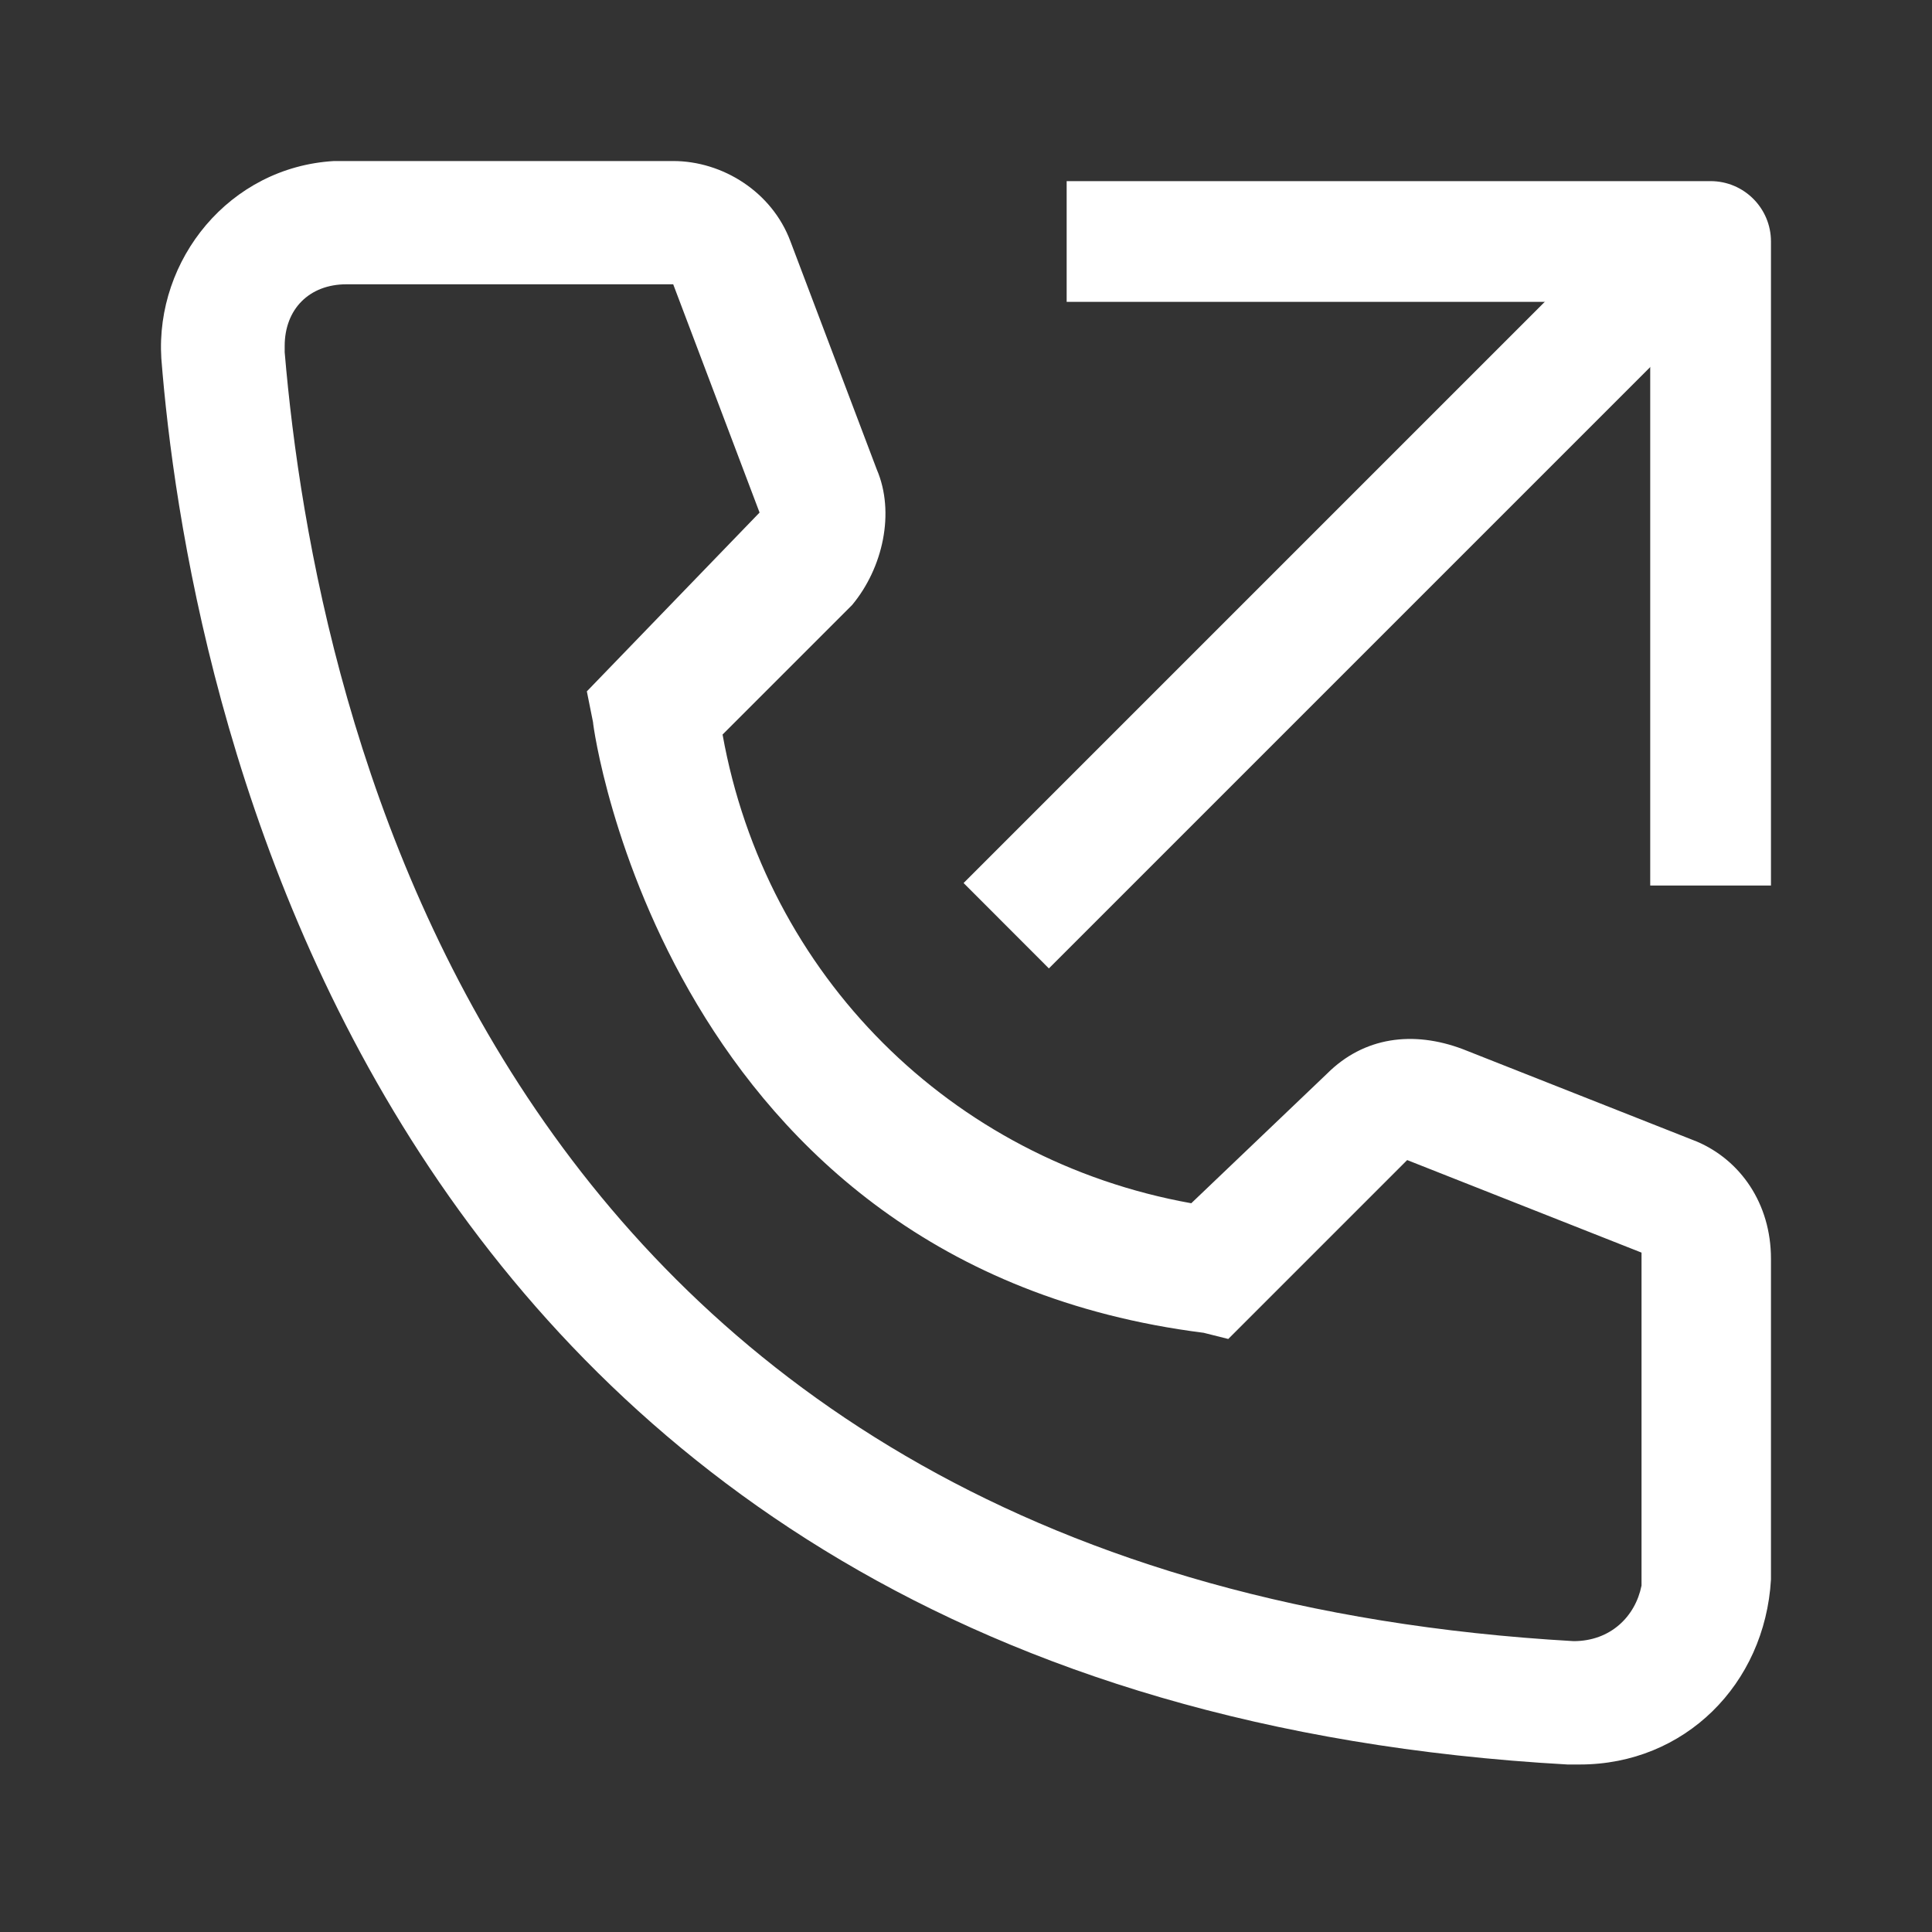 <svg width="20" height="20" viewBox="0 0 20 20" fill="none" xmlns="http://www.w3.org/2000/svg">
<rect x="0" y="0" width="20" height="20" fill="#333333" stroke="none"/>
<path d="M16.354 18.266H16.227C3.713 17.564 1.926 6.966 1.67 3.71C1.607 2.688 2.373 1.73 3.458 1.667H6.969C7.48 1.667 7.991 1.986 8.182 2.497L9.076 4.859C9.268 5.306 9.14 5.88 8.821 6.263L7.48 7.604C7.927 10.094 9.842 12.009 12.332 12.456L13.737 11.115C14.12 10.732 14.63 10.668 15.141 10.86L17.567 11.818C18.014 12.009 18.333 12.456 18.333 13.031V16.351C18.27 17.436 17.439 18.266 16.354 18.266ZM3.586 2.943C3.203 2.943 2.947 3.199 2.947 3.582V3.646C3.266 7.412 5.118 16.351 16.29 16.989C16.673 16.989 16.929 16.733 16.993 16.414V12.967L14.567 12.009L12.715 13.861L12.46 13.797C6.905 13.095 6.139 7.54 6.139 7.476L6.075 7.157L7.863 5.306L6.969 2.943H3.586Z" fill="white"/>
<path fill-rule="evenodd" clip-rule="evenodd" d="M17.733 3.15L10.858 10.025L9.975 9.141L16.85 2.266L17.733 3.15Z" fill="white"/>
<path fill-rule="evenodd" clip-rule="evenodd" d="M18.333 2.5L18.333 9.167L17.083 9.167L17.083 3.125L11.042 3.125L11.042 1.875L17.708 1.875C18.053 1.875 18.333 2.155 18.333 2.5Z" fill="white"/>
</svg>
